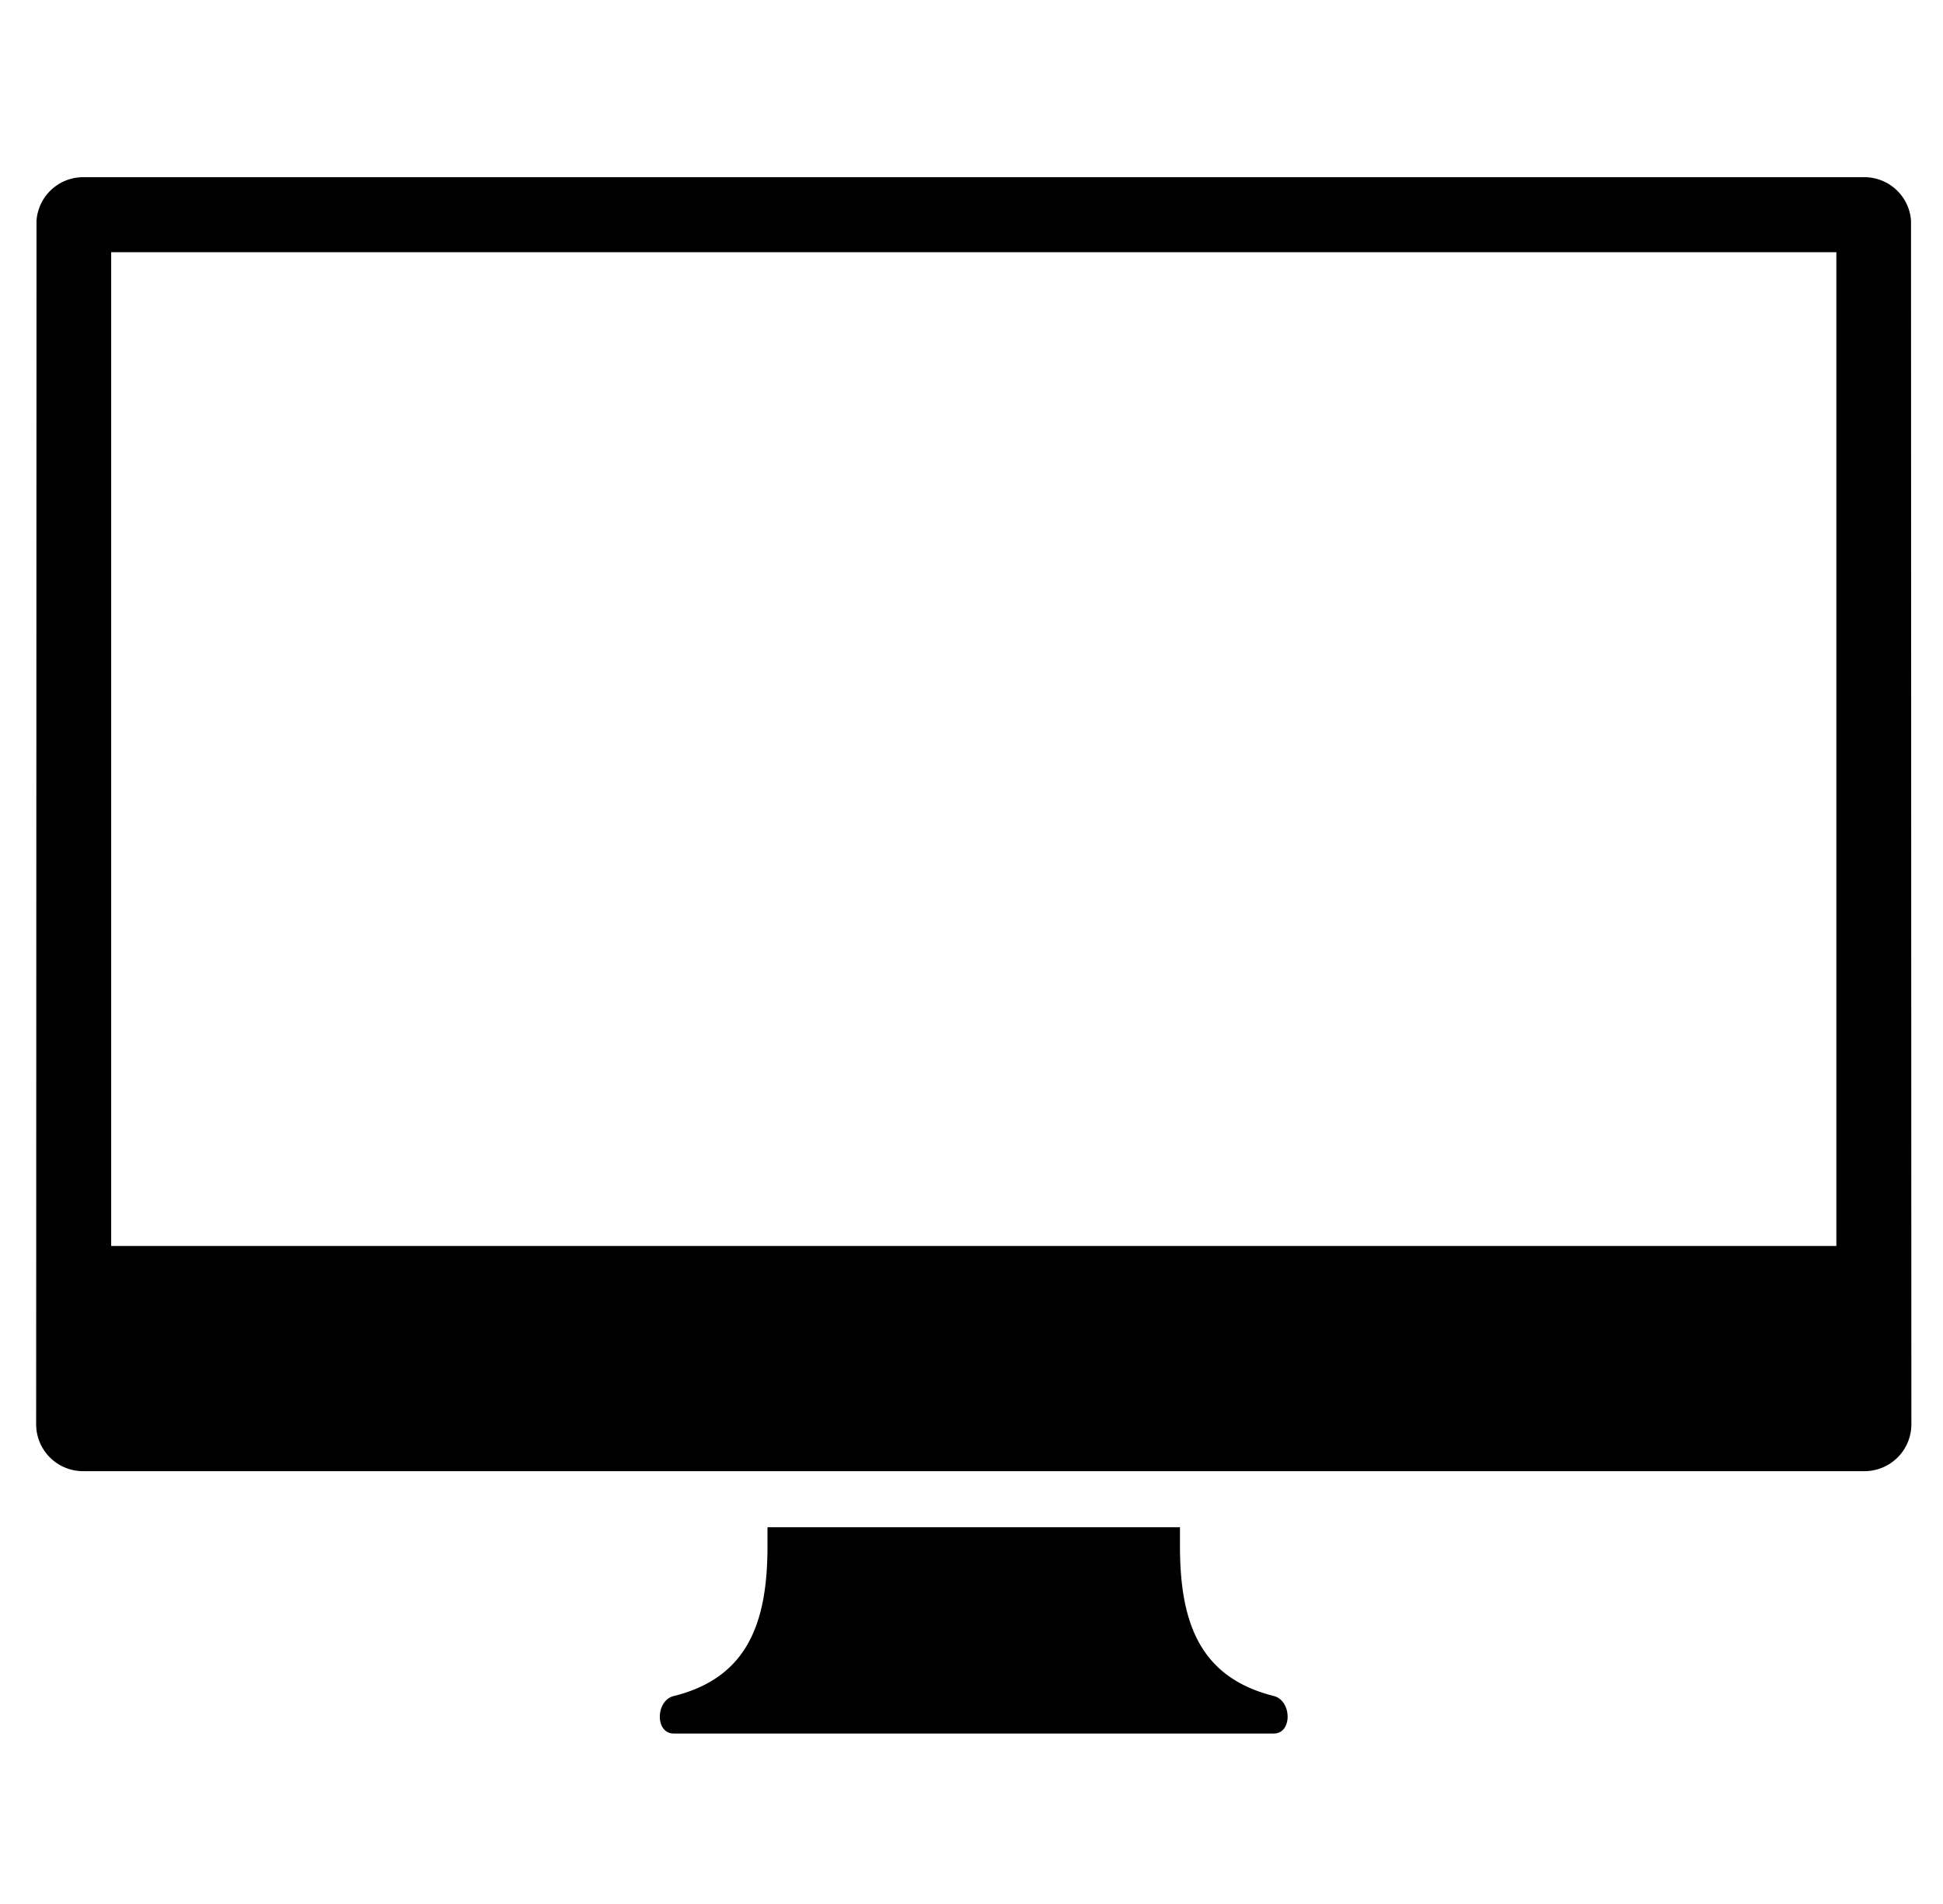 <svg xmlns="http://www.w3.org/2000/svg" viewBox="0 0 266 260.67"><path d="M261.62 30.2a6.4 6.4 0 0 0-6.37-5.94H11.37A6.4 6.4 0 0 0 5 30.2L4.95 195a6.42 6.42 0 0 0 6.42 6.42h243.88a6.42 6.42 0 0 0 6.42-6.42zM251.4 170.59H15.22V34.53H251.4zm-77.02 61.61c-10.27-2.57-12.84-10.27-12.84-20.54v-2.56h-56.47v2.57c0 10.27-2.57 18-12.84 20.54-2.49.62-2.57 5.13 0 5.13h82.15c2.57 0 2.49-4.51 0-5.14z"/></svg>